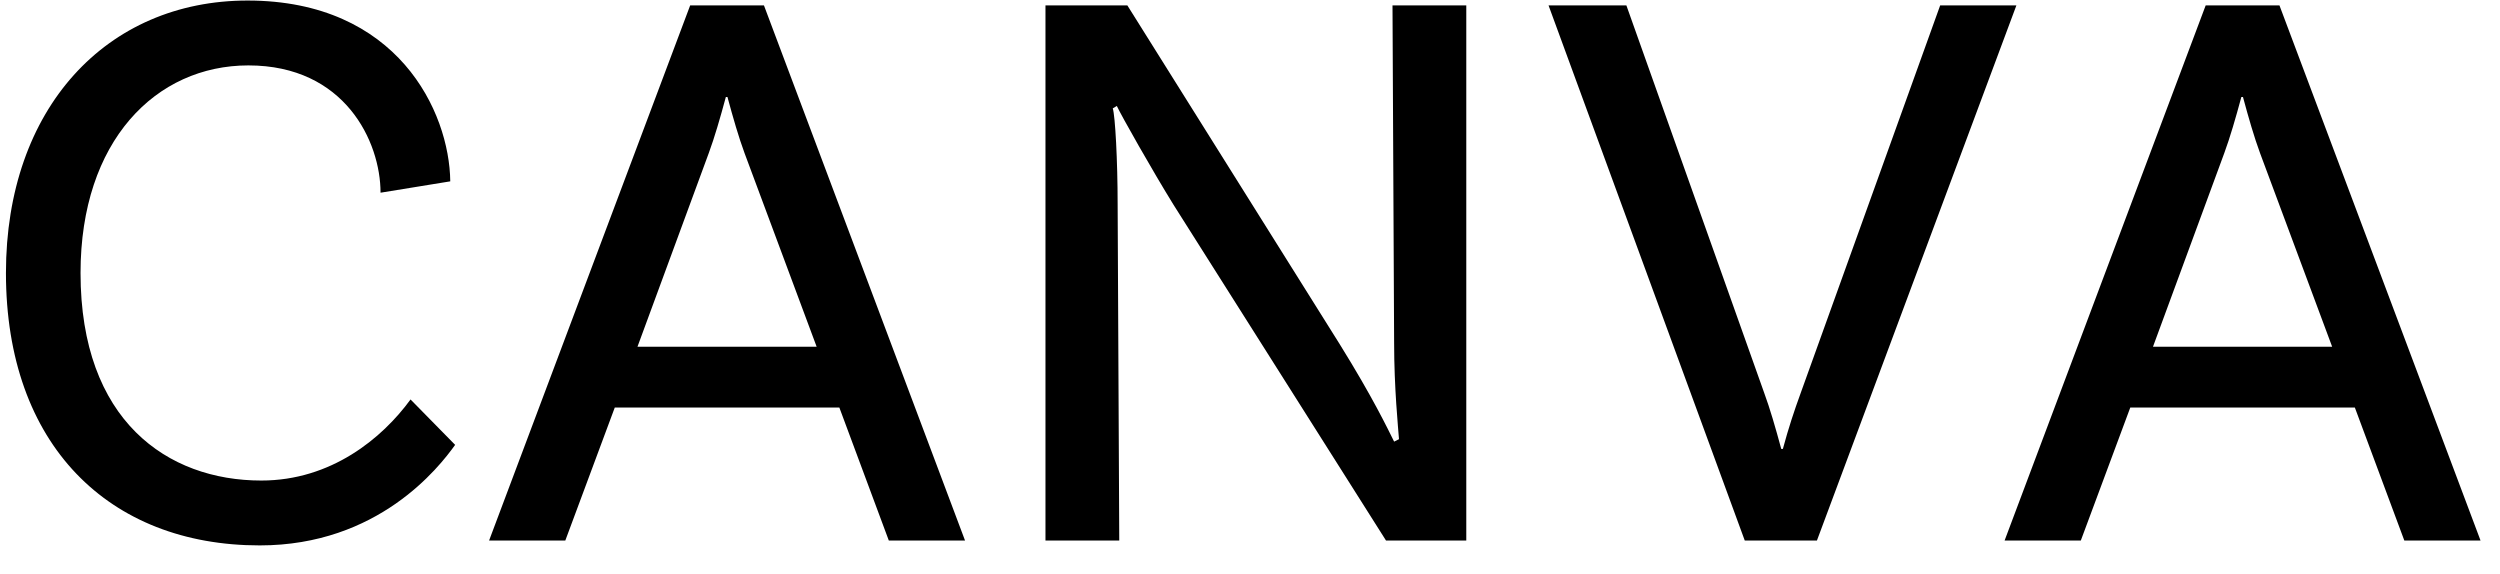 <svg width="74" height="17" viewBox="0 0 74 17" fill="none" xmlns="http://www.w3.org/2000/svg">
<path d="M71.168 16L69.704 12.064H63.056L61.592 16H59.336L65.288 0.16H67.472L73.424 16H71.168ZM63.728 10.264H69.032L66.896 4.528C66.728 4.072 66.56 3.496 66.392 2.872H66.344C66.176 3.496 66.008 4.072 65.84 4.528L63.728 10.264Z" fill="black"/>
<path d="M48.141 0.16L52.221 11.632C52.389 12.088 52.557 12.664 52.725 13.288H52.773C52.941 12.664 53.109 12.16 53.301 11.632L57.429 0.16H59.685L53.781 16H51.645L45.837 0.16H48.141Z" fill="black"/>
<path d="M43.402 0.16V16H41.026L34.738 6.064C34.114 5.056 33.178 3.4 33.058 3.136L32.938 3.208C33.01 3.424 33.082 4.768 33.082 6.04L33.13 16H30.946V0.16H33.37L39.658 10.192C40.642 11.776 41.074 12.688 41.266 13.072L41.41 13C41.386 12.664 41.266 11.488 41.266 10.144L41.218 0.16H43.402Z" fill="black"/>
<path d="M26.309 16L24.845 12.064H18.197L16.733 16H14.477L20.429 0.16H22.613L28.565 16H26.309ZM18.869 10.264H24.173L22.037 4.528C21.869 4.072 21.701 3.496 21.533 2.872H21.485C21.317 3.496 21.149 4.072 20.981 4.528L18.869 10.264Z" fill="black"/>
<path d="M7.328 0.016C11.768 0.016 13.304 3.304 13.328 5.368L11.264 5.704C11.264 4.192 10.208 1.936 7.352 1.936C4.616 1.936 2.384 4.168 2.384 8.08C2.384 12.448 4.952 14.224 7.736 14.224C9.8 14.224 11.312 12.976 12.152 11.824L13.472 13.168C12.992 13.84 11.192 16.144 7.688 16.144C3.224 16.144 0.176 13.168 0.176 8.08C0.176 3.208 3.152 0.016 7.328 0.016Z" fill="black"/>
</svg>
